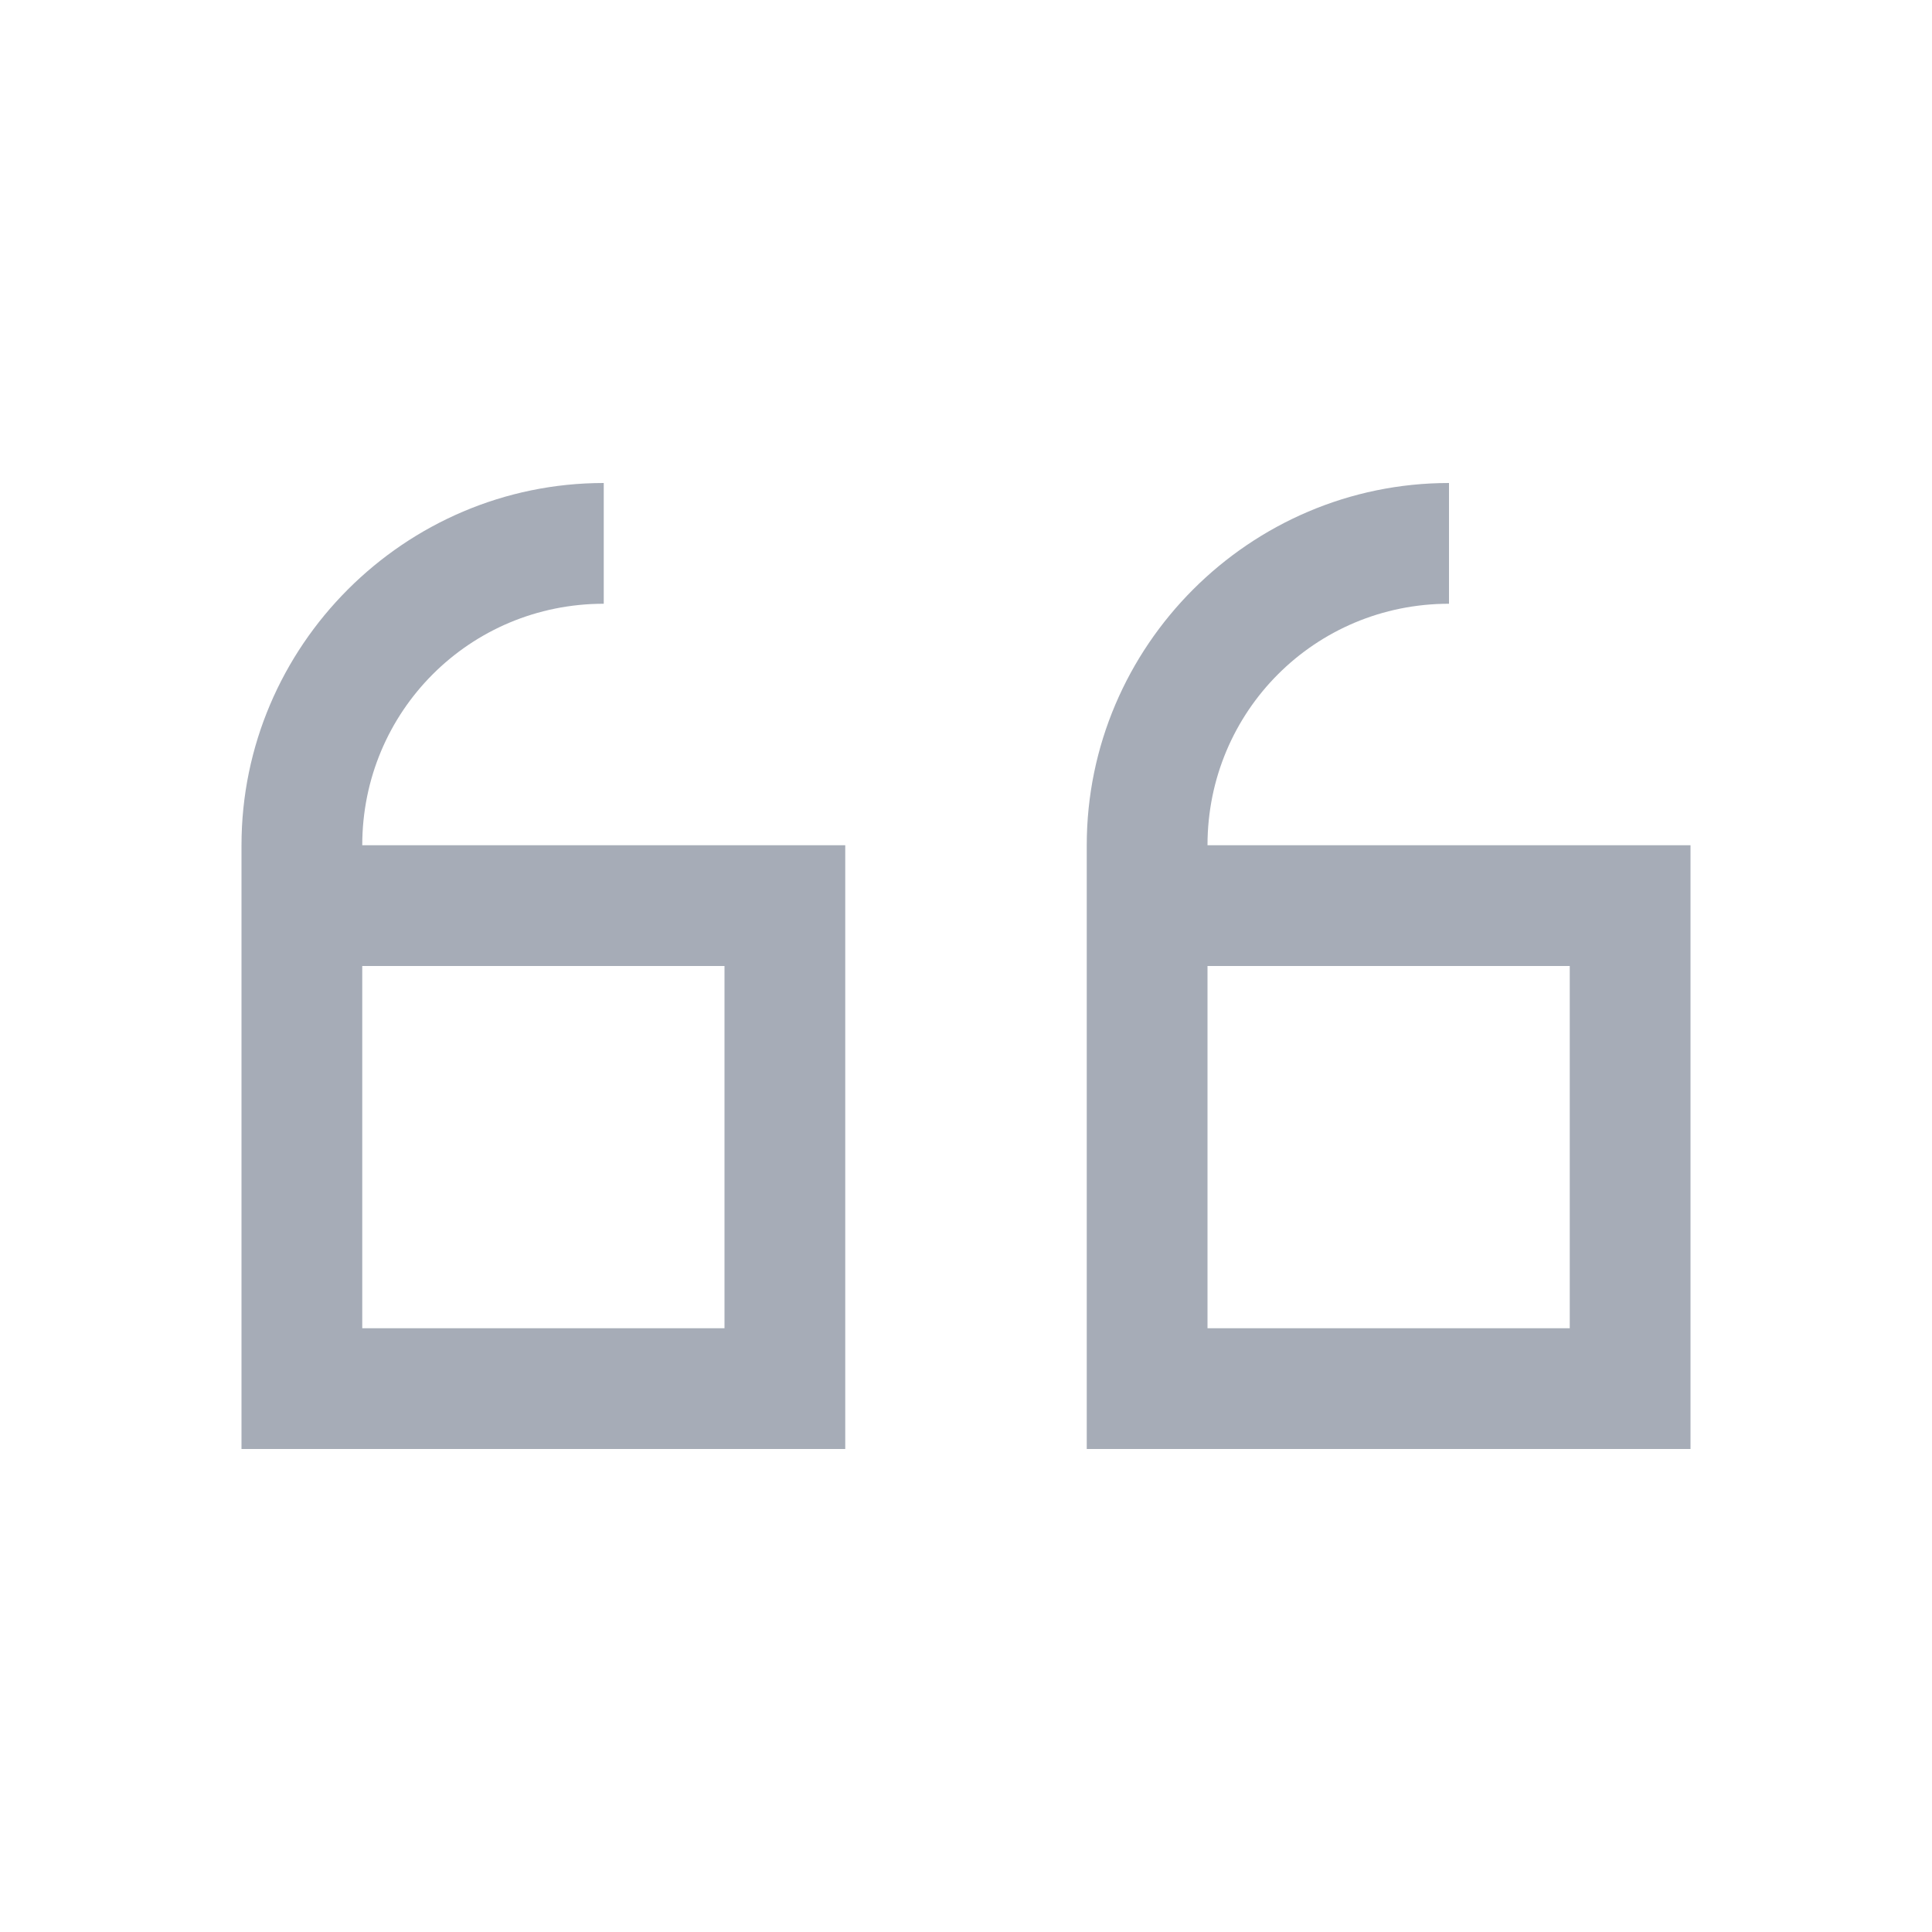 <svg xmlns="http://www.w3.org/2000/svg" fill="#a6acb7" viewBox="0 0 32 32" class="w-16 md:w-12 left-0 md:-left-2 absolute top-0 pl-4 md:pl-0 text-gray-300"><path d="M10 8c-3.3 0-6 2.7-6 6v10h10V14H6c0-2.219 1.781-4 4-4zm14 0c-3.3 0-6 2.7-6 6v10h10V14h-8c0-2.219 1.781-4 4-4zM6 16h6v6H6zm14 0h6v6h-6z"></path></svg>